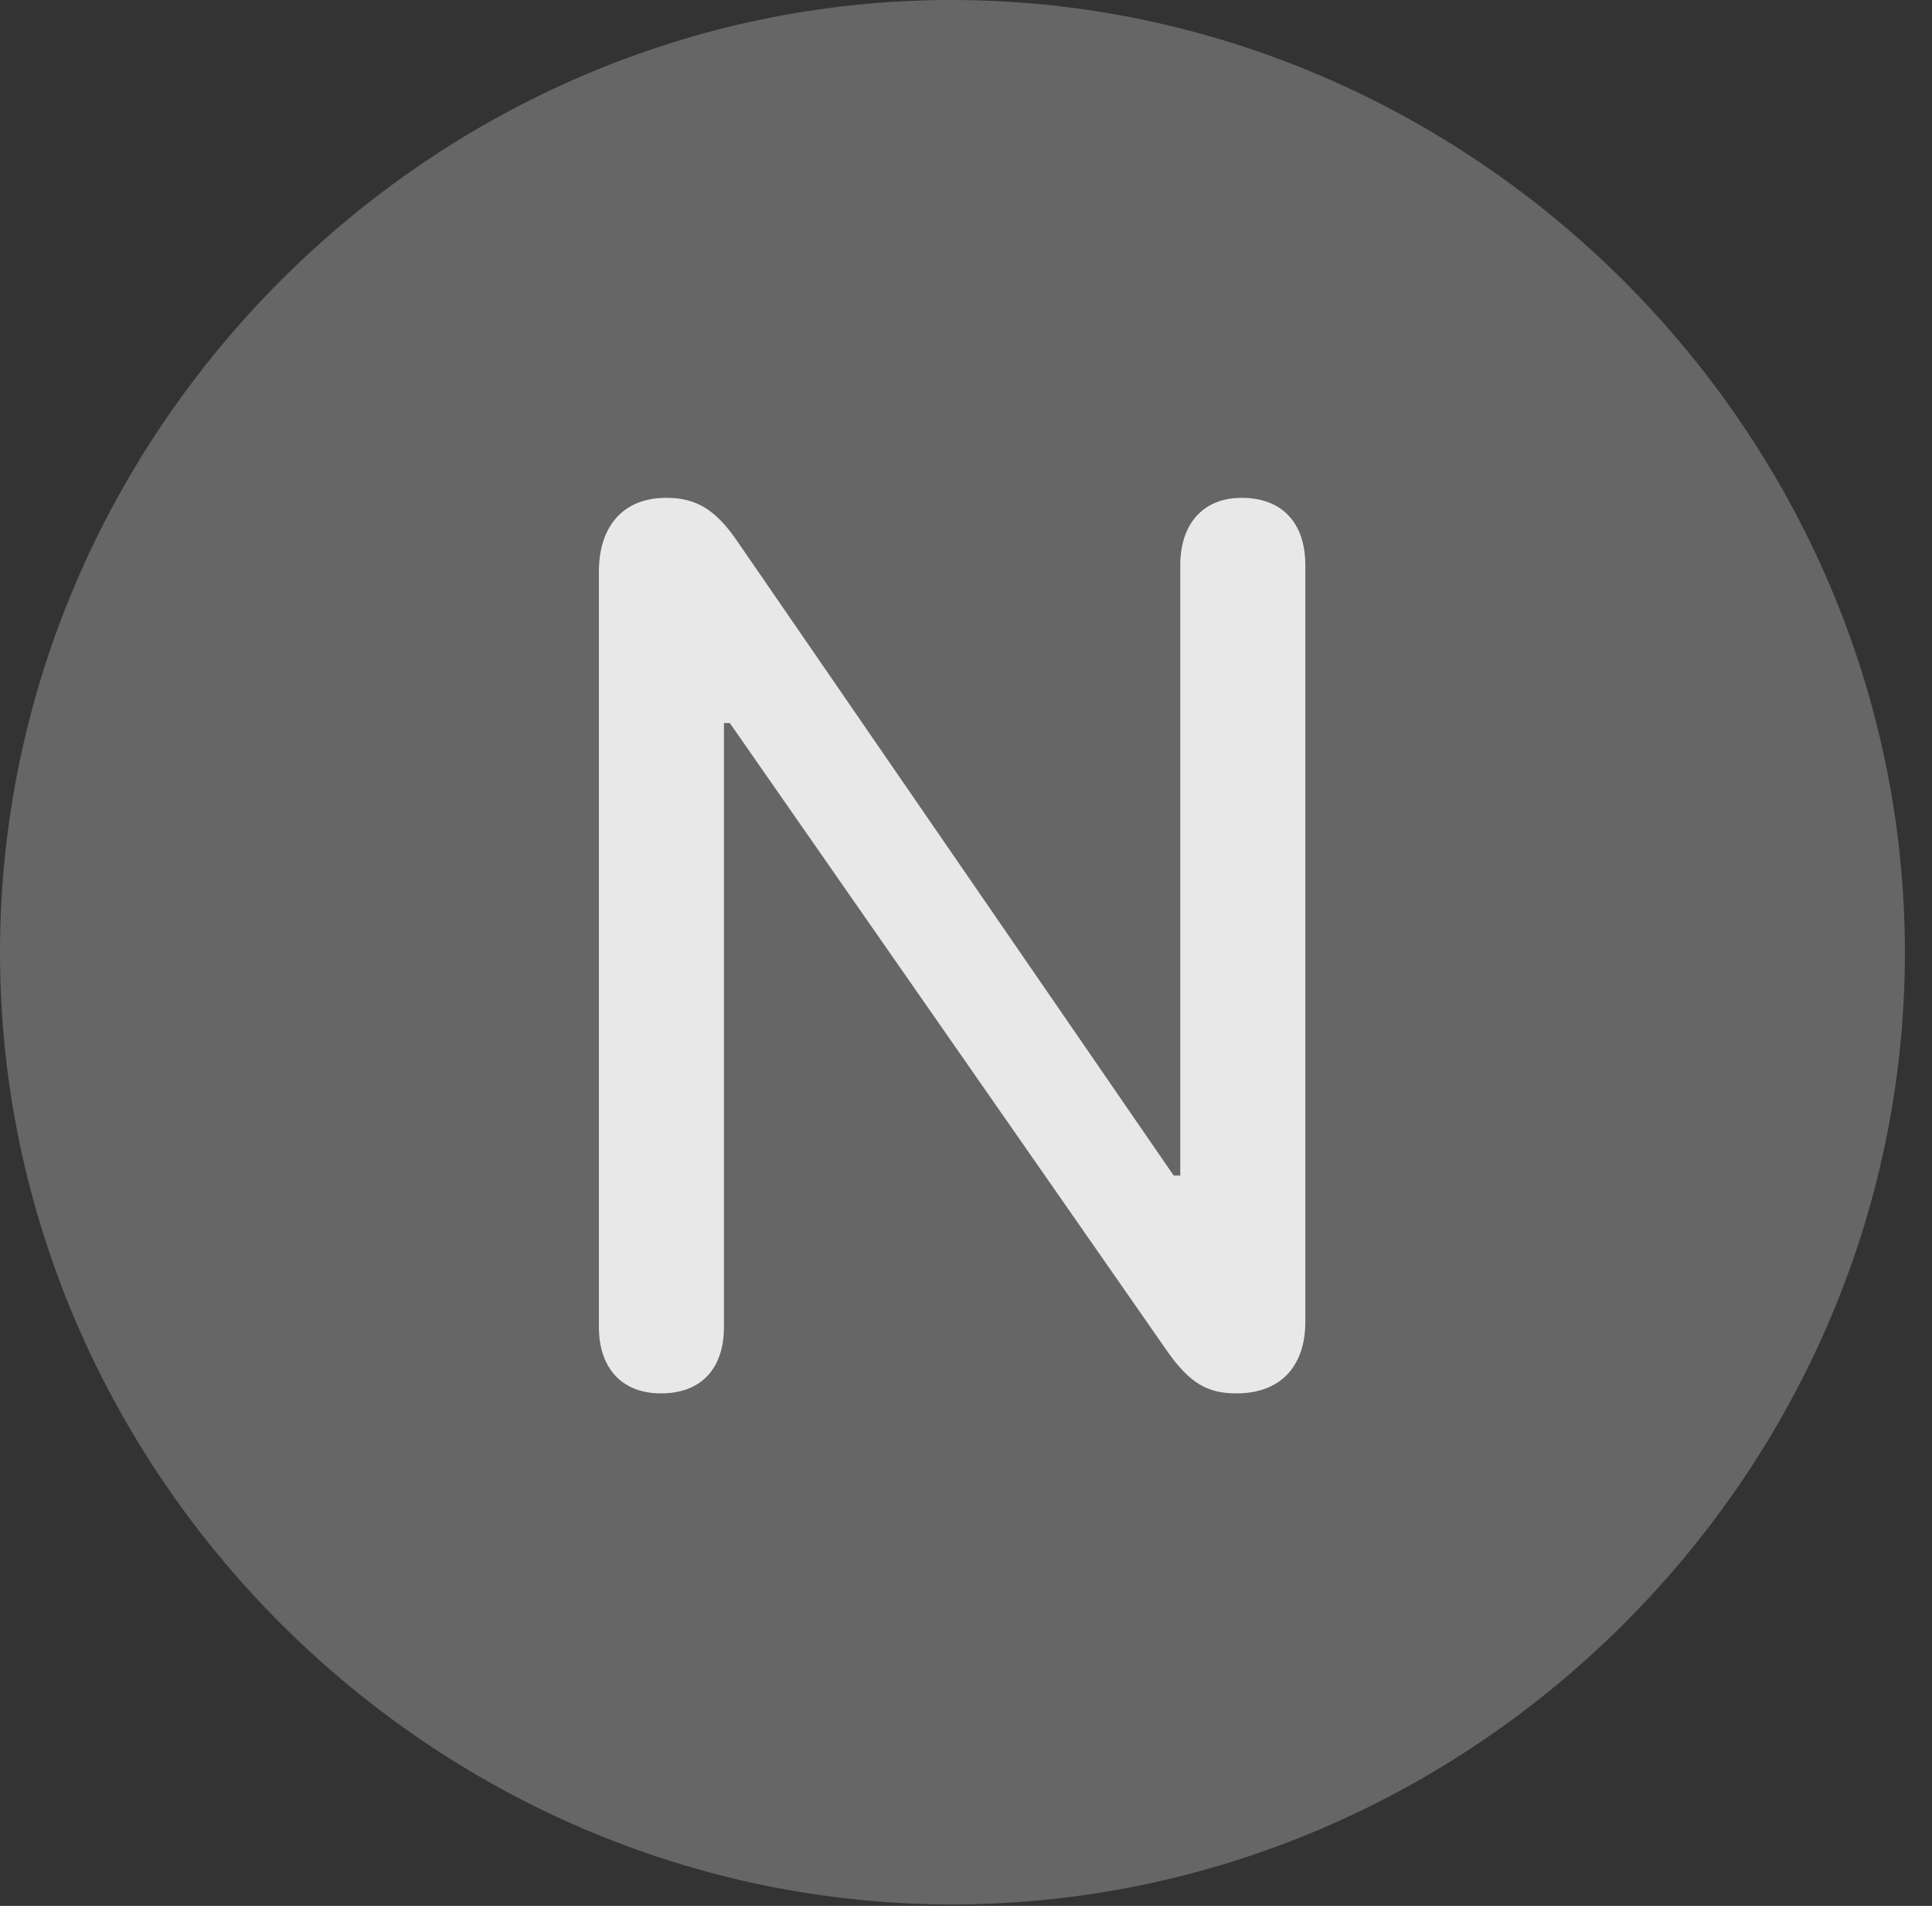 <?xml version="1.0" encoding="UTF-8"?>
<!--Generator: Apple Native CoreSVG 232.5-->
<!DOCTYPE svg
PUBLIC "-//W3C//DTD SVG 1.1//EN"
       "http://www.w3.org/Graphics/SVG/1.1/DTD/svg11.dtd">
<svg version="1.1" xmlns="http://www.w3.org/2000/svg" xmlns:xlink="http://www.w3.org/1999/xlink" width="25.801" height="25.459">
 <rect width="100%" height="100%" fill="#333333" stroke="none"/>
 <g>
  <rect height="25.459" opacity="0" width="25.801" x="0" y="0"/>
  <path d="M12.715 25.439C19.678 25.439 25.439 19.678 25.439 12.725C25.439 5.762 19.668 0 12.705 0C5.752 0 0 5.762 0 12.725C0 19.678 5.762 25.439 12.715 25.439Z" fill="#ffffff" fill-opacity="0.25"/>
  <path d="M8.828 18.613C8.301 18.613 7.998 18.271 7.998 17.725L7.998 7.637C7.998 7.021 8.33 6.65 8.896 6.65C9.287 6.65 9.551 6.797 9.844 7.227L15.674 15.703L15.762 15.703L15.762 7.549C15.762 7.002 16.064 6.65 16.582 6.65C17.119 6.65 17.432 6.982 17.432 7.549L17.432 17.656C17.432 18.262 17.09 18.613 16.514 18.613C16.123 18.613 15.889 18.477 15.586 18.047L9.746 9.658L9.668 9.658L9.668 17.725C9.668 18.291 9.355 18.613 8.828 18.613Z" fill="#ffffff" fill-opacity="0.85"/>
 </g>
</svg>
